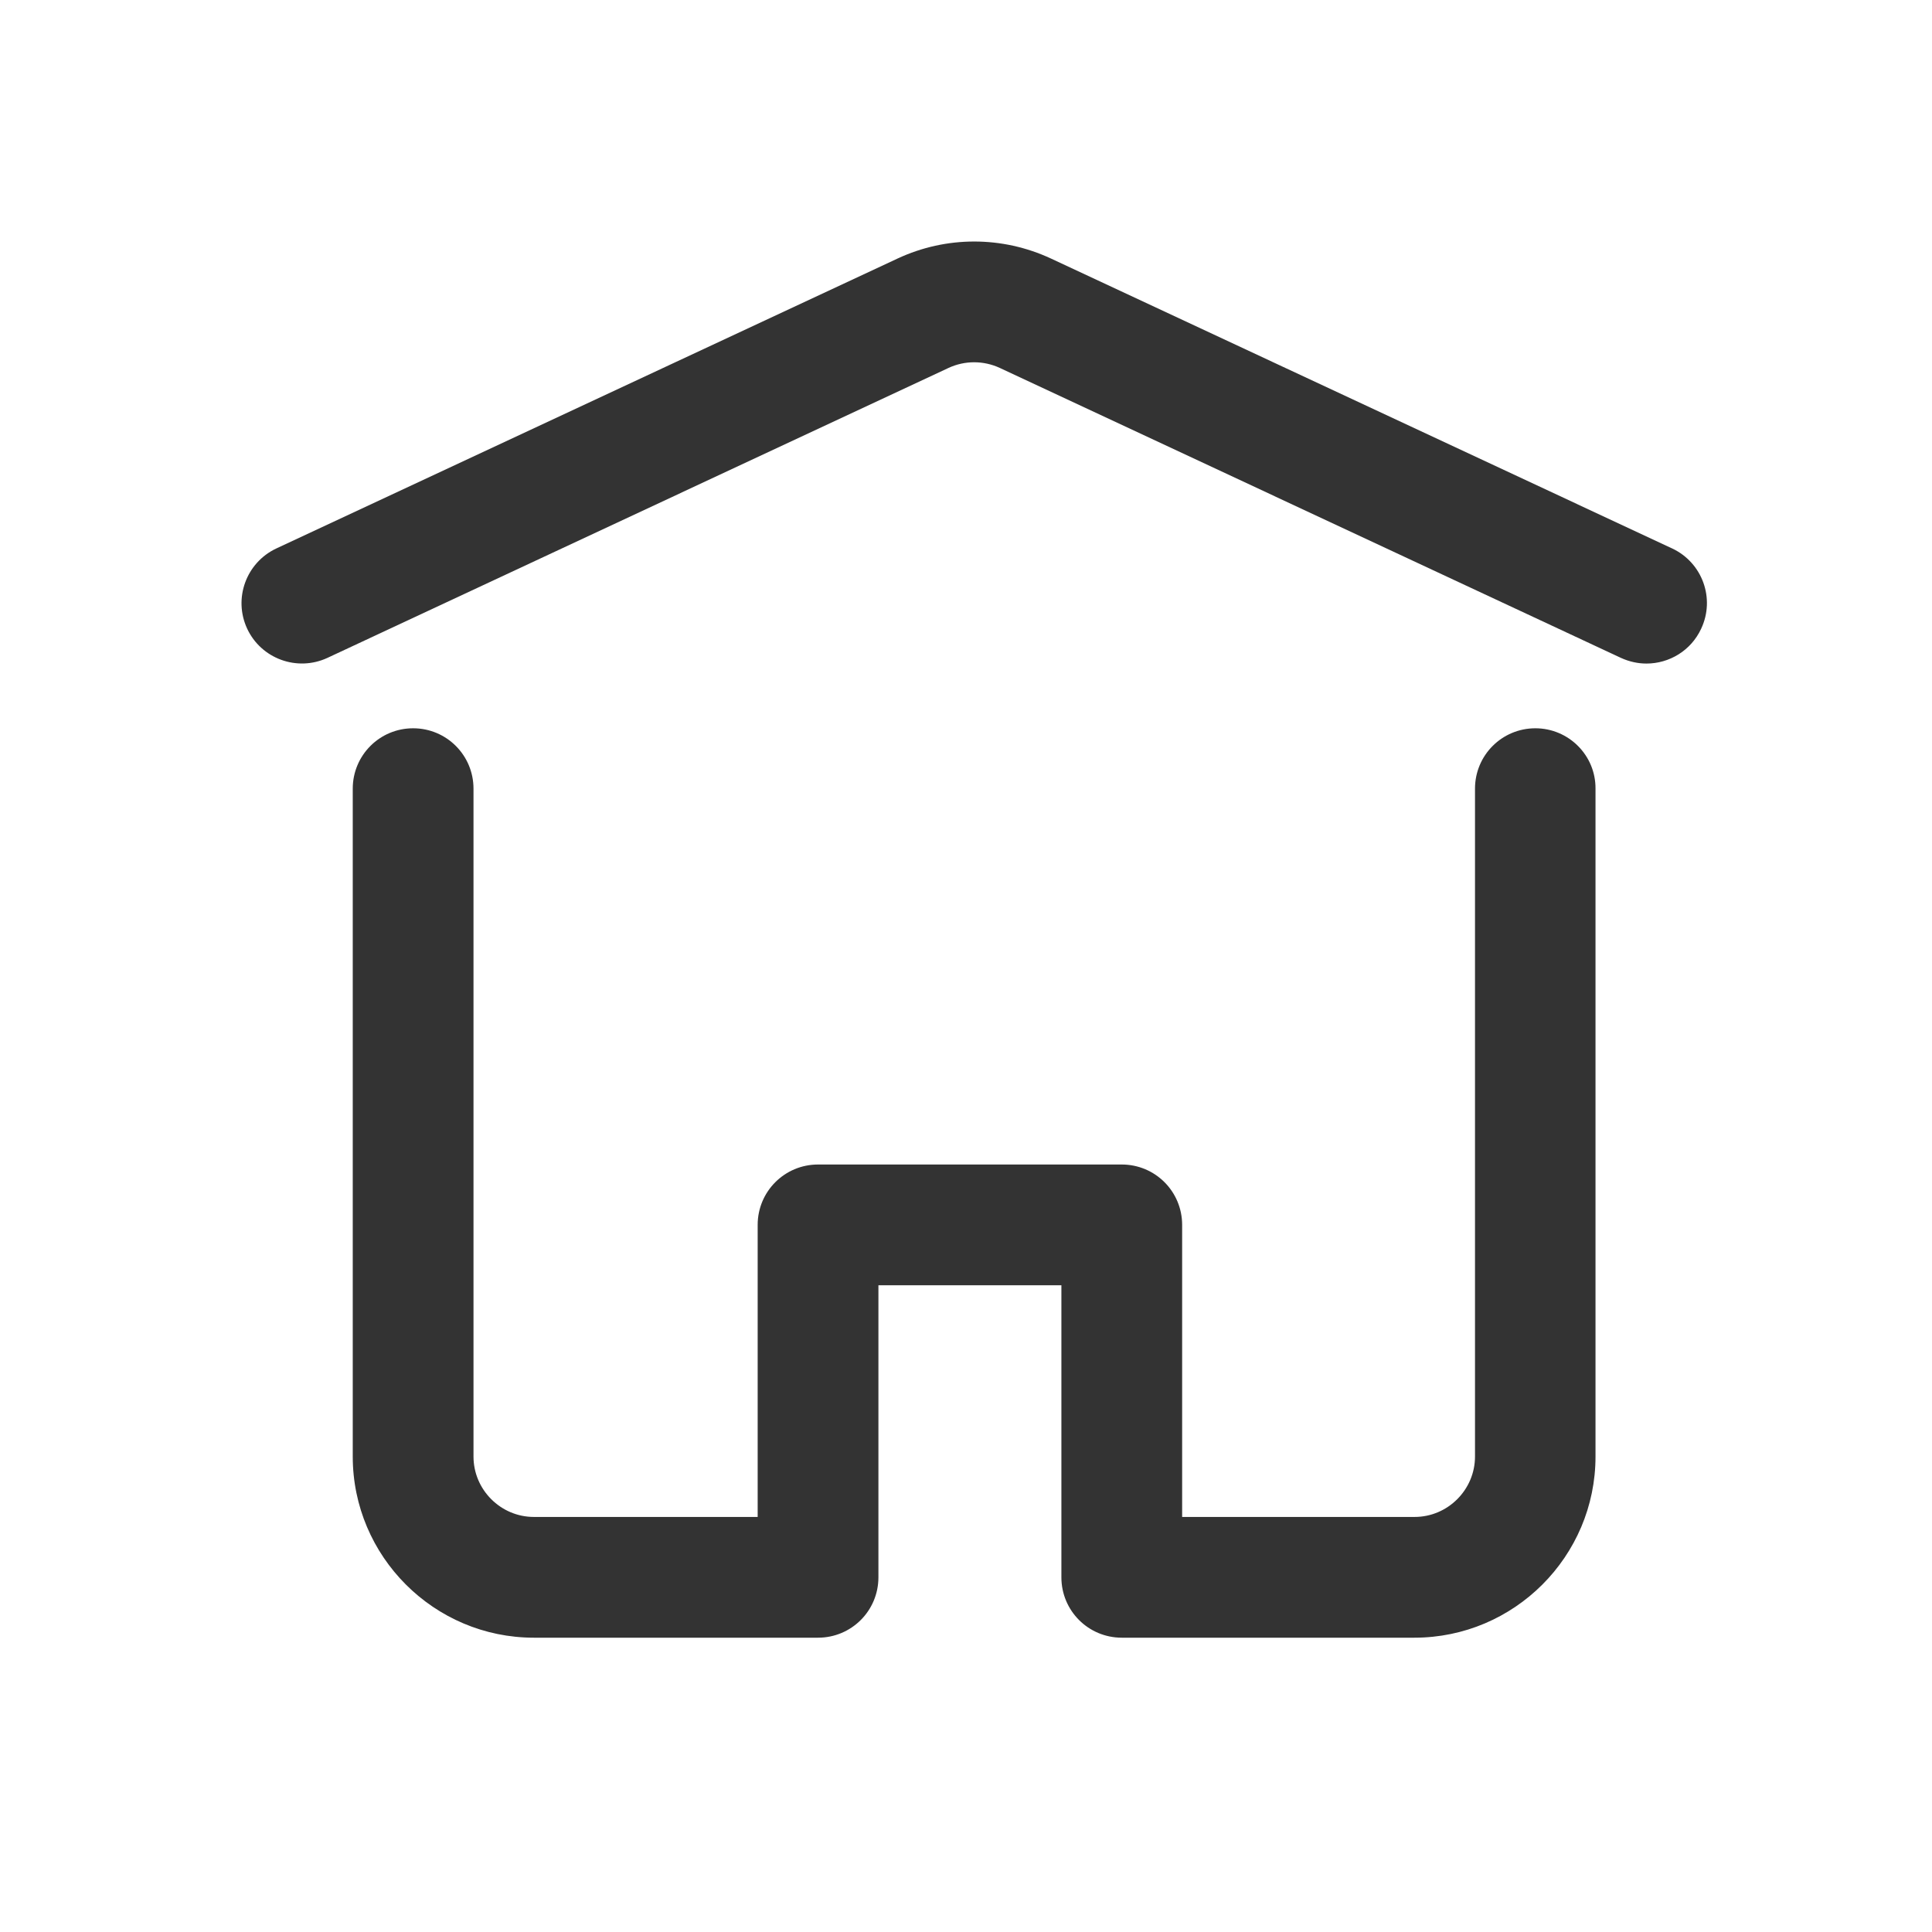 <svg width="44px" height="44px" viewBox="0 0 24 24" fill="none" xmlns="http://www.w3.org/2000/svg">
<path fill-rule="evenodd" clip-rule="evenodd" d="M13.054 3.211L20.772 6.813C21.147 6.989 21.309 7.434 21.133 7.809C21.006 8.084 20.734 8.243 20.453 8.243C20.348 8.243 20.24 8.22 20.137 8.173L12.419 4.57C12.217 4.477 11.985 4.477 11.784 4.57L4.066 8.173C3.691 8.346 3.245 8.184 3.07 7.809C2.896 7.434 3.058 6.989 3.433 6.813L11.151 3.211C11.755 2.93 12.449 2.93 13.054 3.211ZM18.323 9.797C18.323 9.382 18.658 9.047 19.073 9.047C19.485 9.047 19.823 9.382 19.82 9.797V18.094C19.82 19.334 18.81 20.344 17.57 20.344H13.935C13.52 20.344 13.185 20.009 13.185 19.594V15.966H10.912V19.594C10.912 20.009 10.577 20.344 10.162 20.344H6.632C5.392 20.344 4.382 19.334 4.382 18.094V9.797C4.382 9.382 4.717 9.047 5.132 9.047C5.547 9.047 5.882 9.382 5.882 9.797V18.094C5.882 18.506 6.22 18.844 6.632 18.844H9.412V15.216C9.412 14.801 9.747 14.466 10.162 14.466H13.935C14.35 14.466 14.685 14.801 14.685 15.216V18.844H17.573C17.985 18.844 18.323 18.506 18.323 18.094V9.797Z" fill="#333333"/>
</svg>
